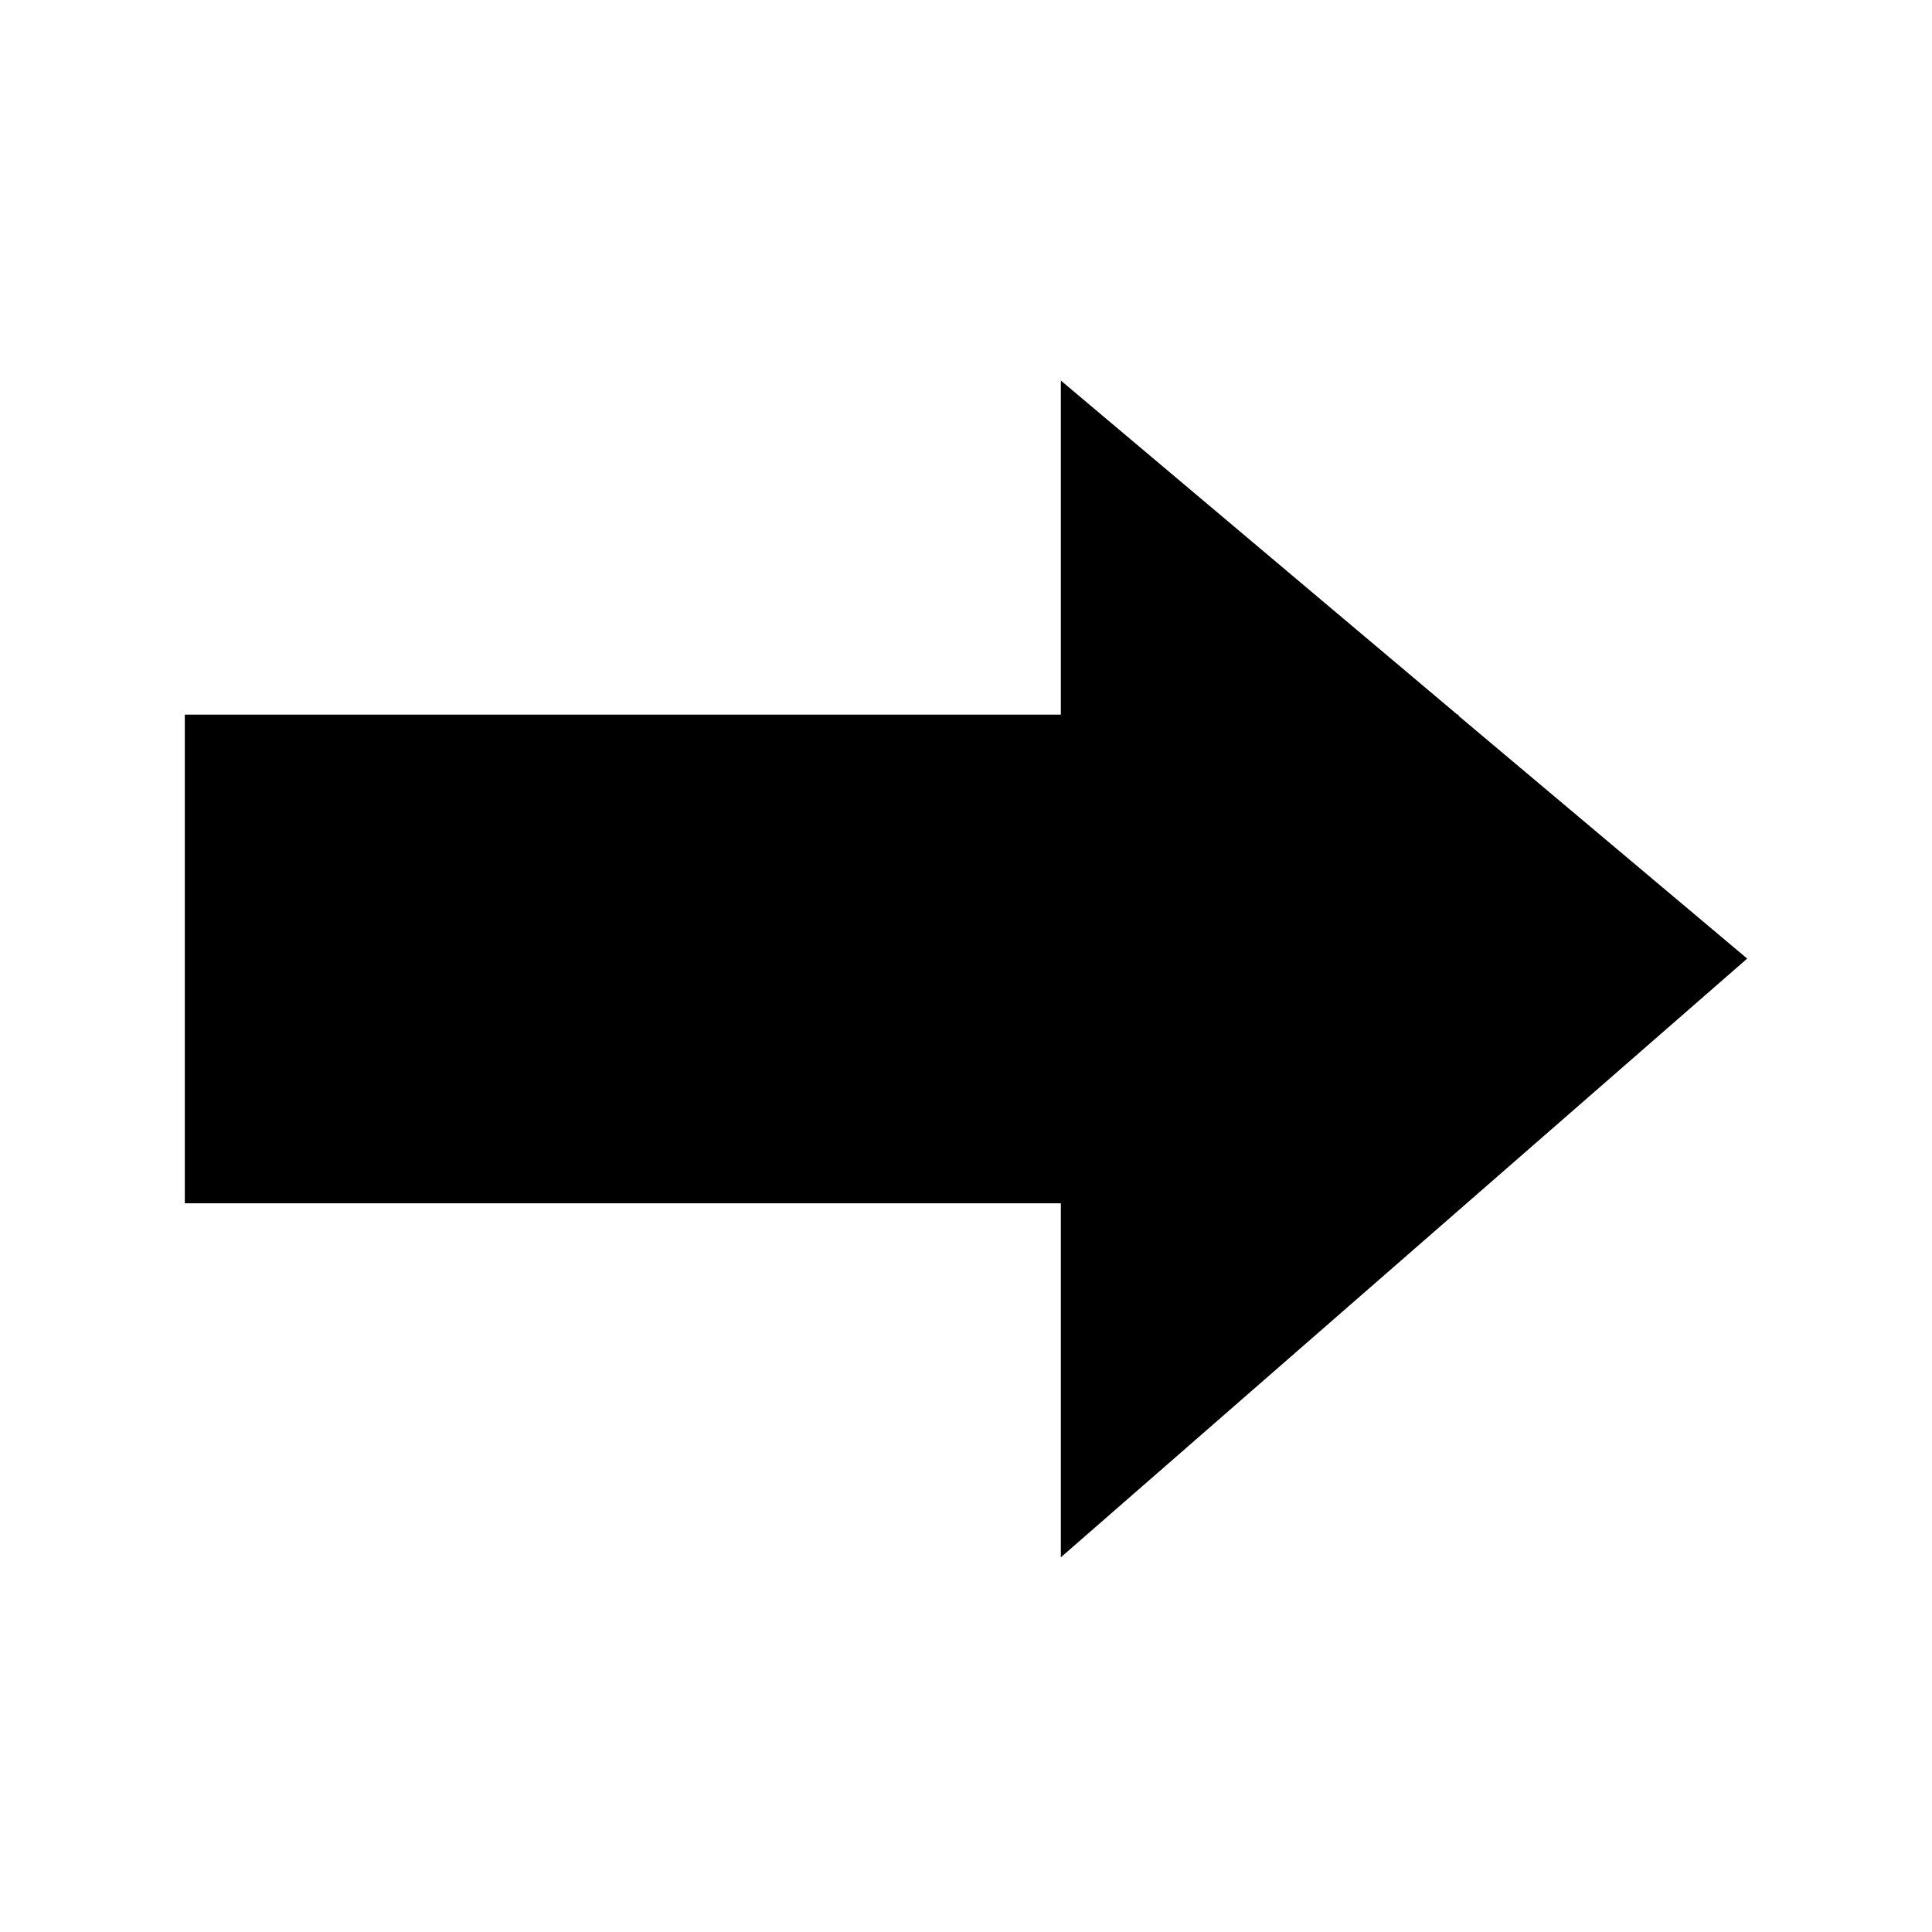 <?xml version="1.0" standalone="no"?><!DOCTYPE svg PUBLIC "-//W3C//DTD SVG 1.1//EN" "http://www.w3.org/Graphics/SVG/1.1/DTD/svg11.dtd"><svg t="1573658419847" class="icon" viewBox="0 0 1024 1024" version="1.1" xmlns="http://www.w3.org/2000/svg" p-id="13671" xmlns:xlink="http://www.w3.org/1999/xlink" width="200" height="200"><defs><style type="text/css"></style></defs><path d="M562.269 825.406V637.776H97.952V378.777h464.317V201.697l210.179 177.08h0.621v0.621l152.979 128.672L562.269 825.406z" p-id="13672"></path></svg>